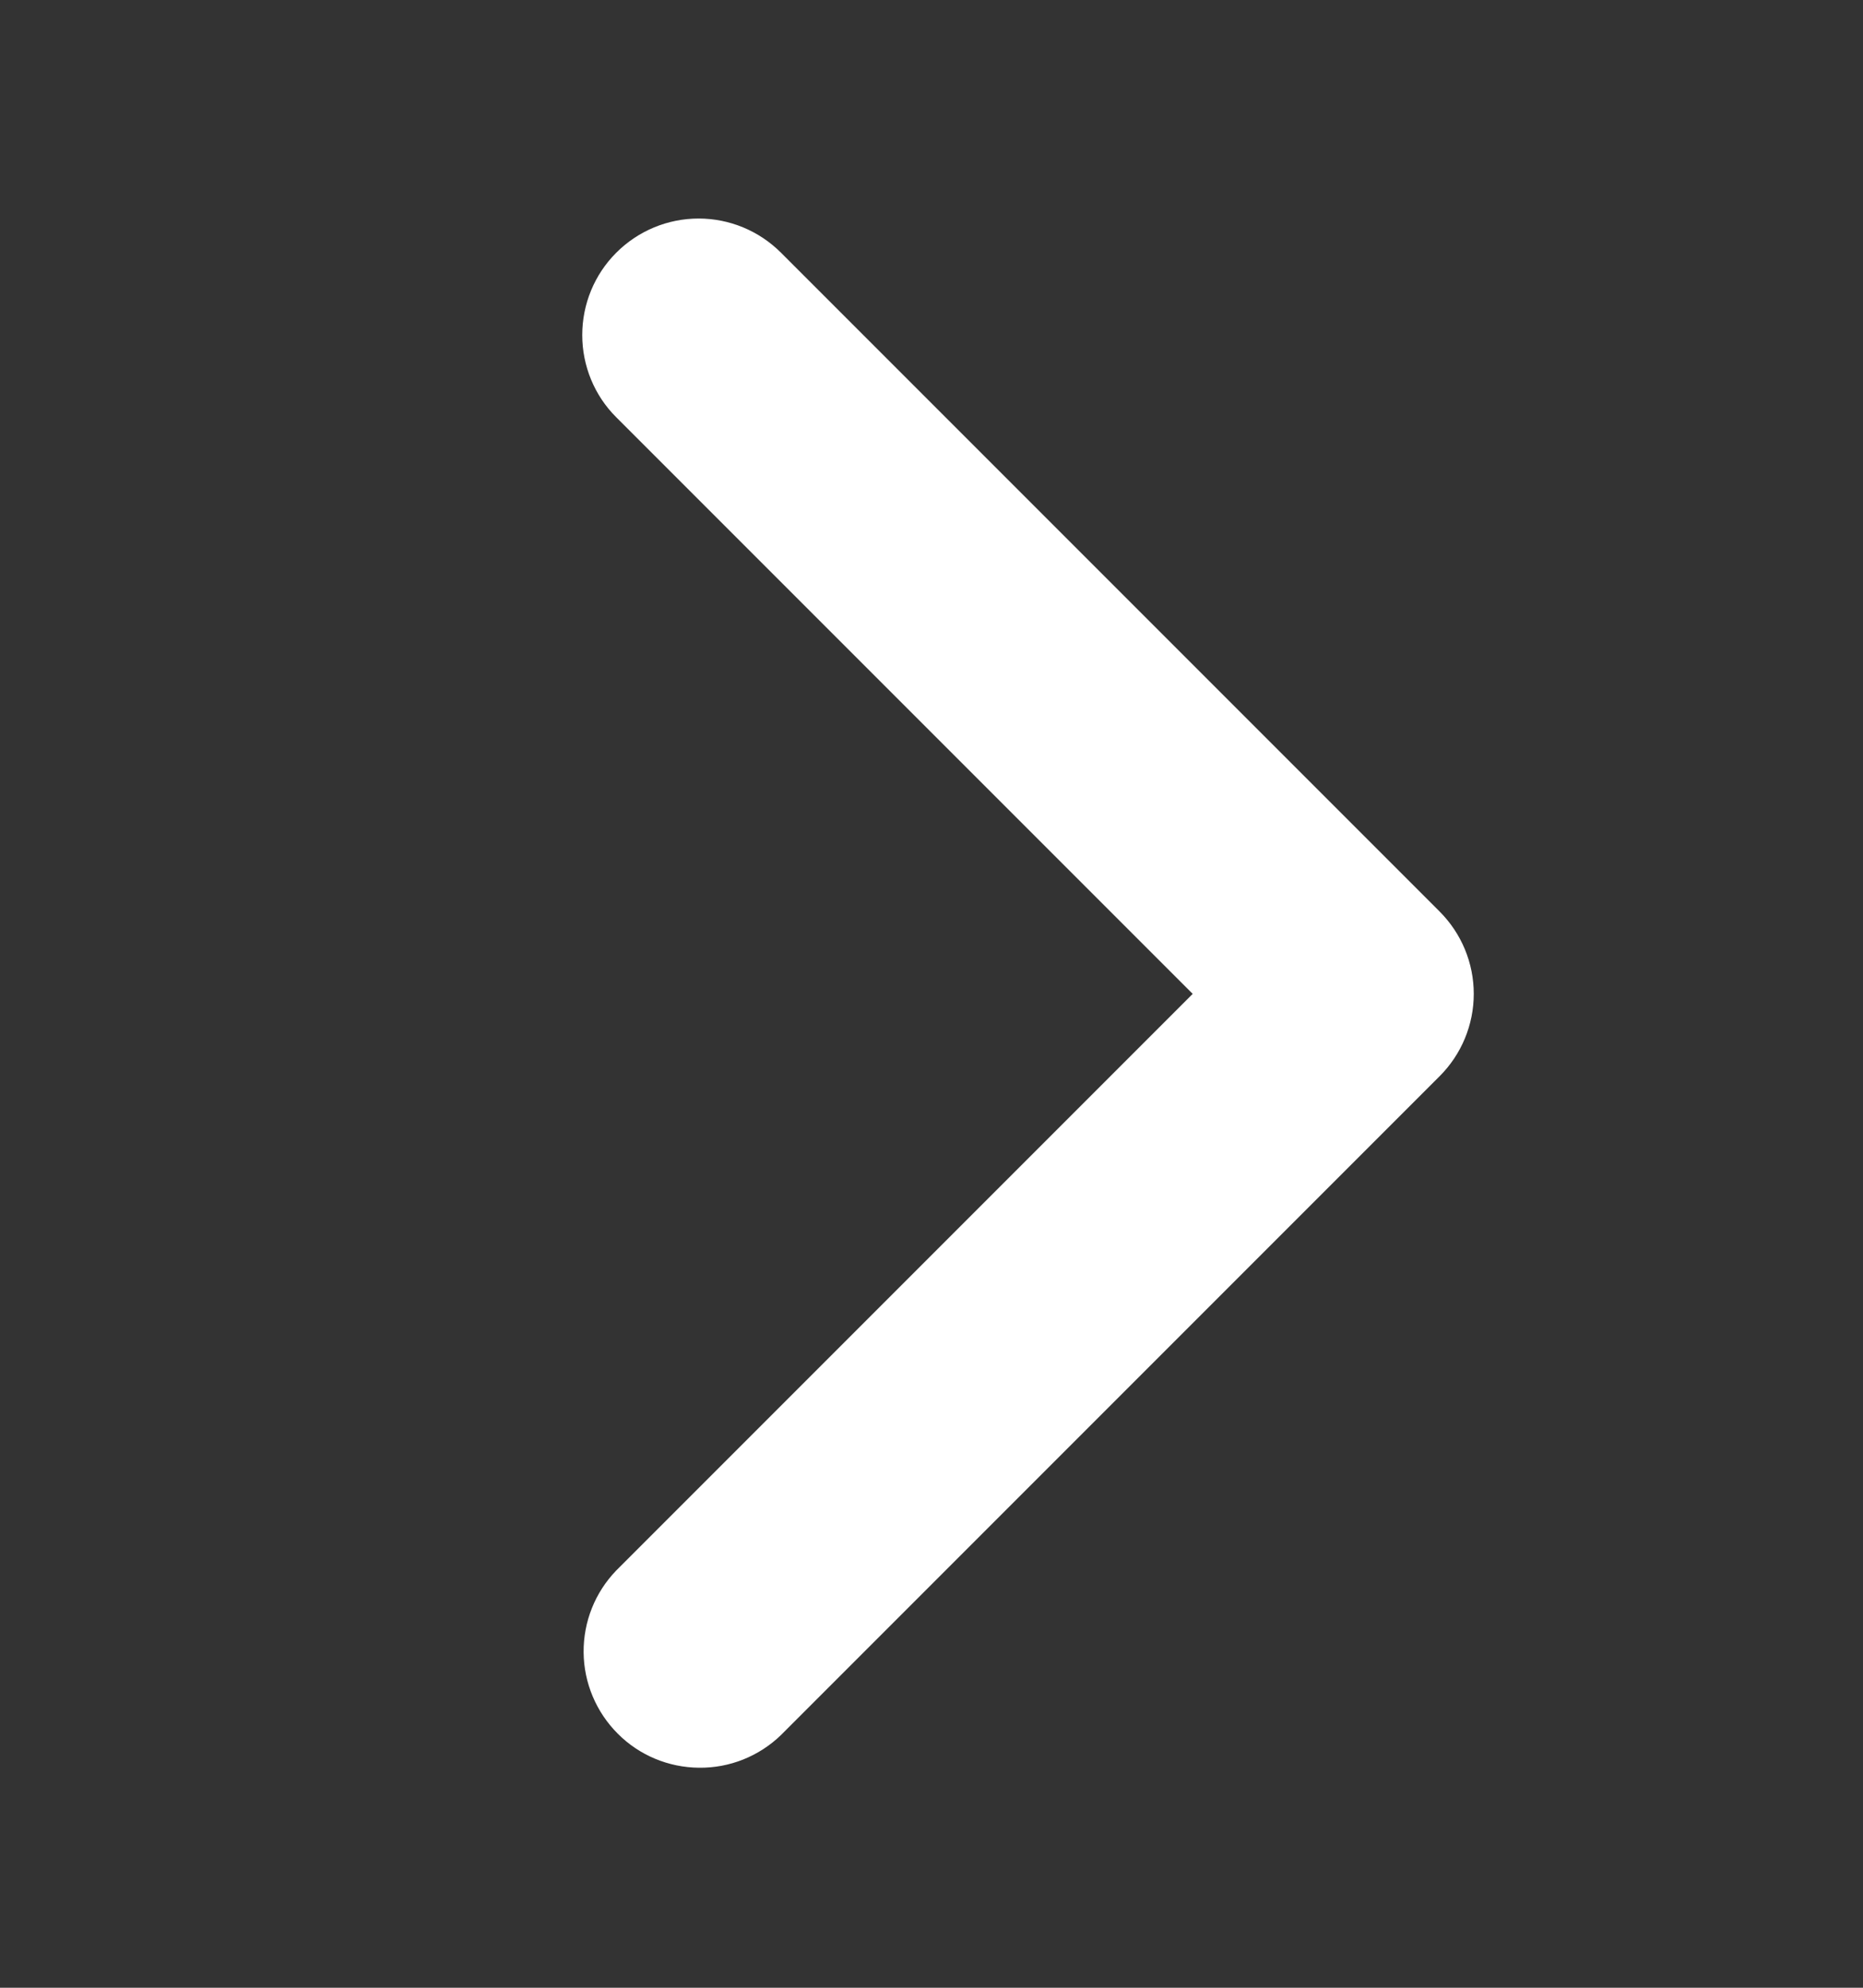 <svg width="15" height="16" viewBox="0 0 15 16" fill="none" xmlns="http://www.w3.org/2000/svg">
<rect x="0" y="0" width="15" height="16" fill="#333333" stroke="none"/>
<g id="ep:arrow-up-bold">
<path id="Vector" d="M4.962 2.034C4.786 2.21 4.688 2.448 4.688 2.697C4.688 2.945 4.786 3.184 4.962 3.359L9.603 8L4.962 12.641C4.791 12.818 4.697 13.054 4.699 13.3C4.701 13.546 4.8 13.781 4.974 13.955C5.147 14.129 5.383 14.227 5.628 14.229C5.874 14.232 6.111 14.137 6.288 13.966L11.591 8.663C11.767 8.487 11.866 8.249 11.866 8C11.866 7.751 11.767 7.513 11.591 7.337L6.288 2.034C6.112 1.858 5.874 1.759 5.625 1.759C5.376 1.759 5.138 1.858 4.962 2.034Z" fill="white"/>
</g>
</svg>
